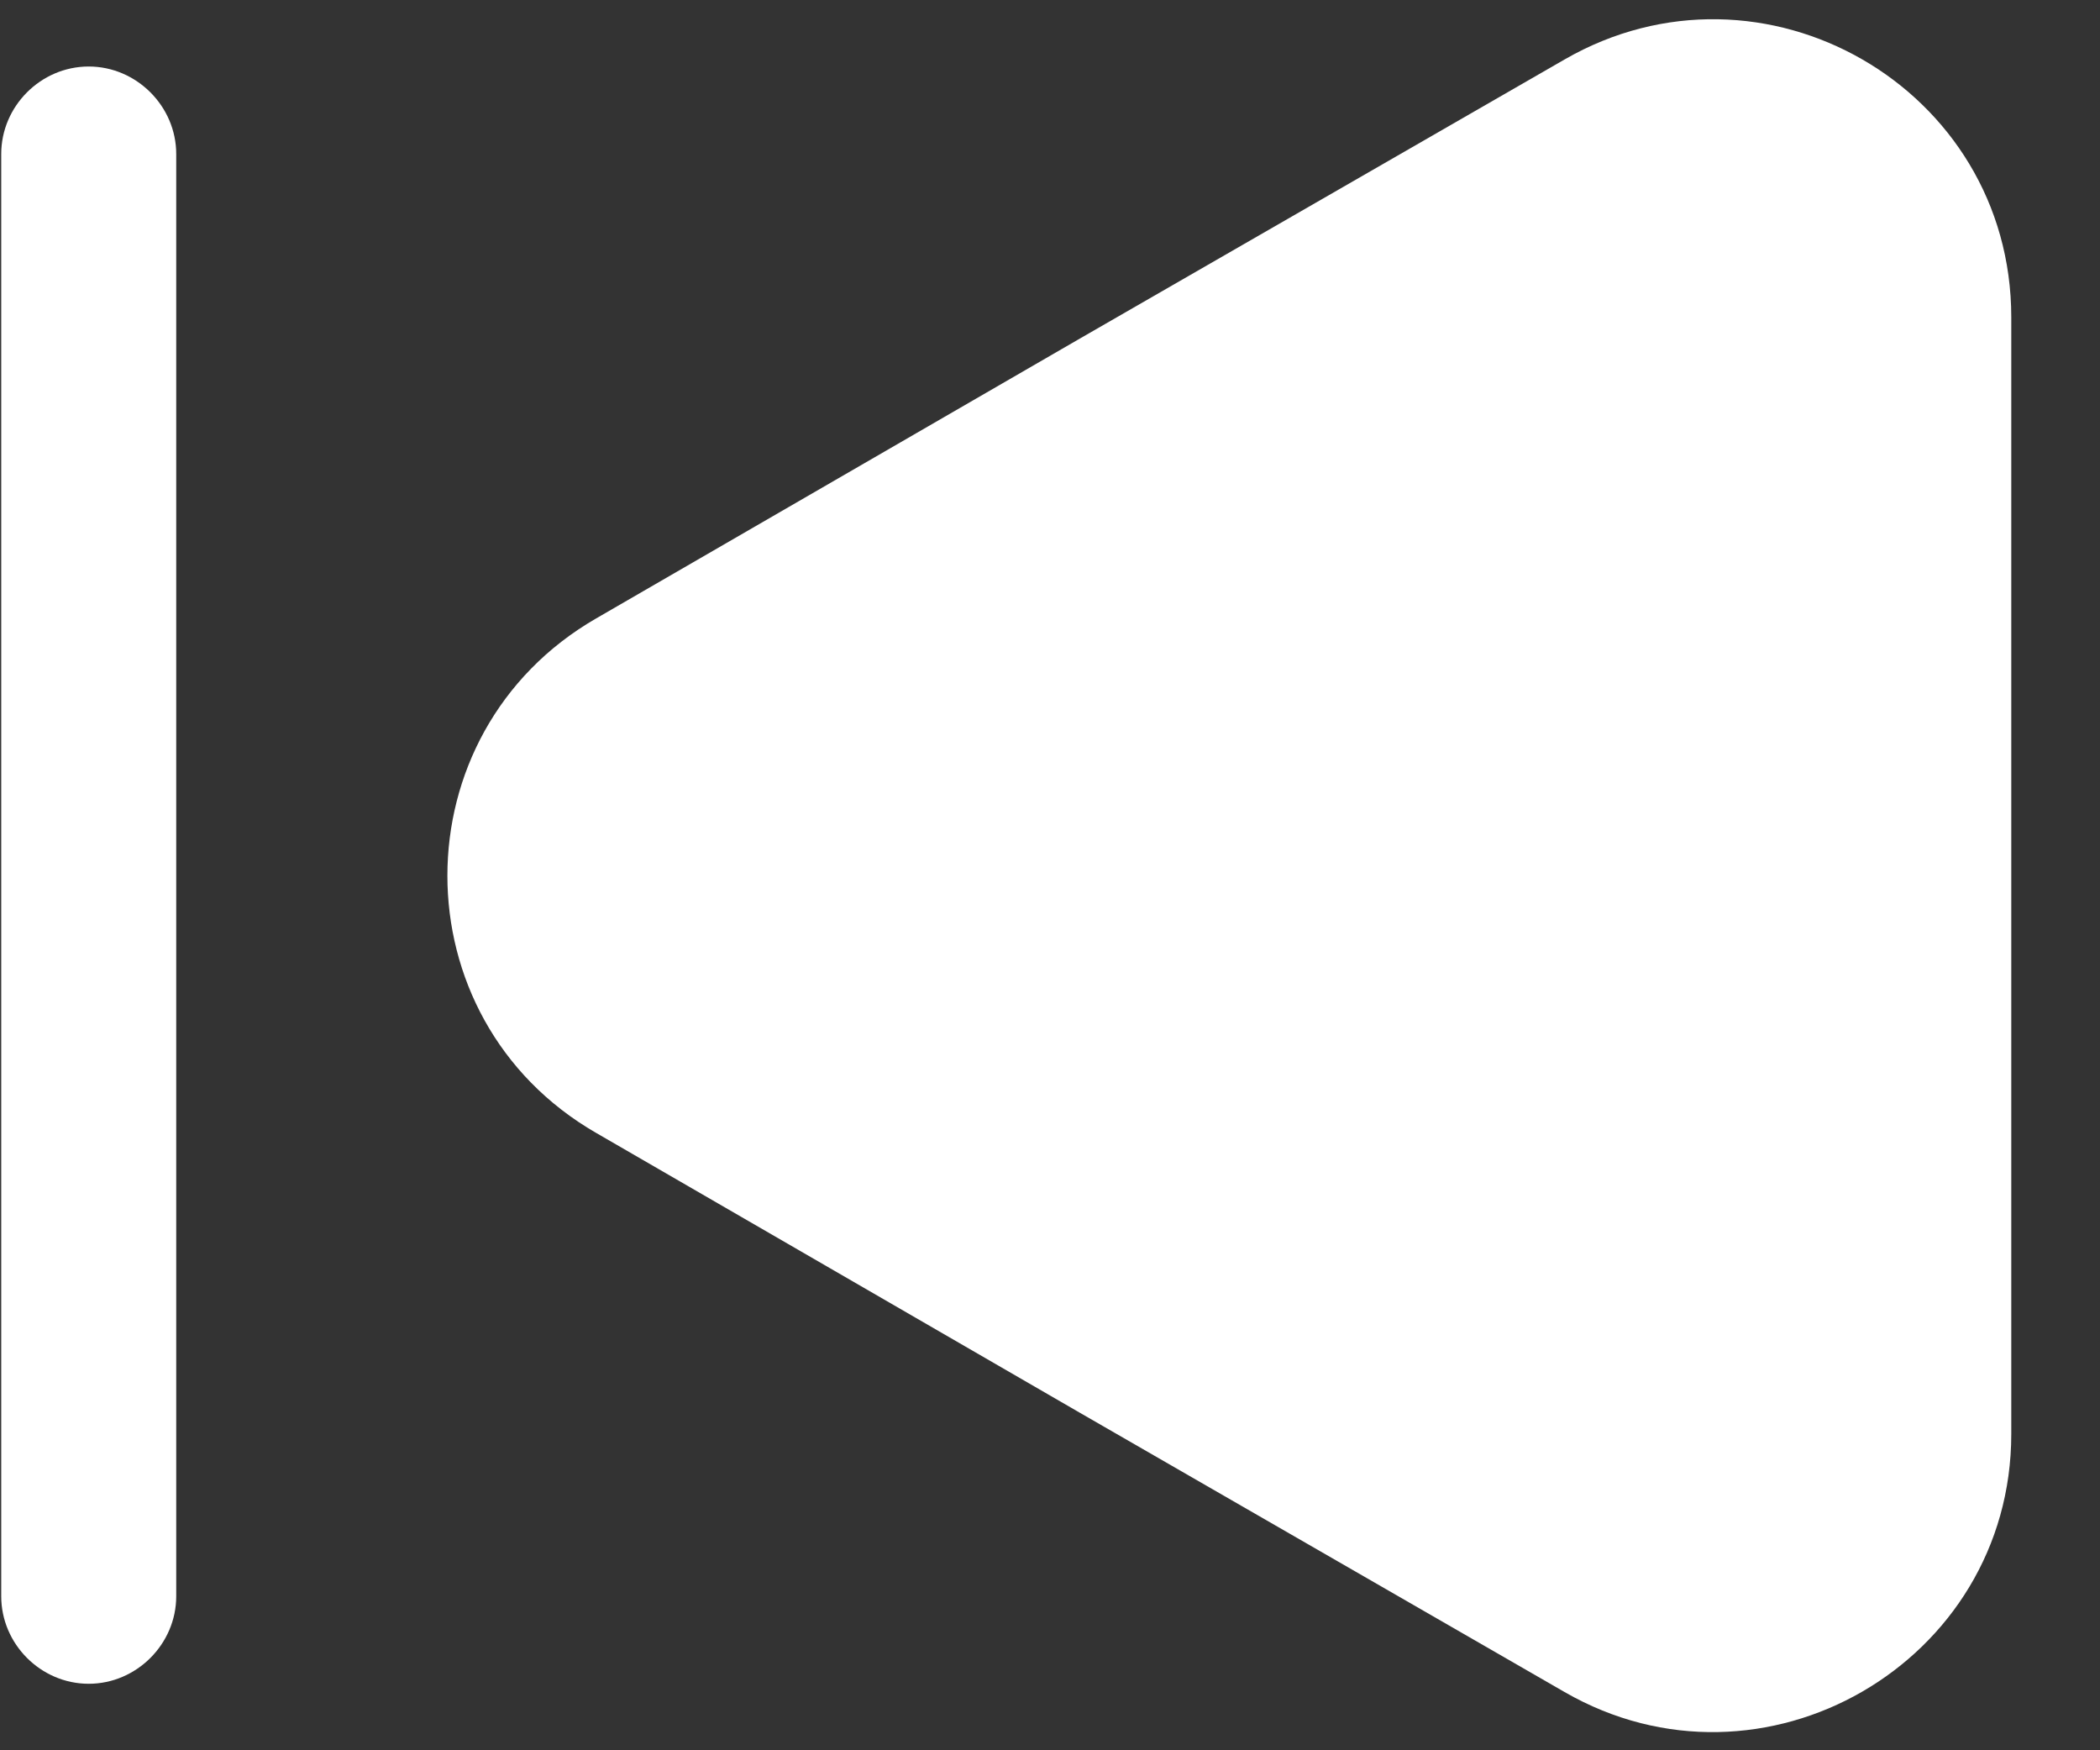 <svg width="12" height="10" viewBox="0 0 12 10" fill="none" xmlns="http://www.w3.org/2000/svg">
<rect x="0" y="0" width="12" height="10" fill="#333333" stroke="none"/>
<path d="M11.493 1.813V8.193C11.493 9.5 10.073 10.32 8.94 9.667L6.173 8.073L3.407 6.473C2.273 5.82 2.273 4.187 3.407 3.533L6.173 1.933L8.94 0.34C10.073 -0.313 11.493 0.5 11.493 1.813Z" fill="white"/>
<path d="M0.507 9.62C0.233 9.62 0.007 9.393 0.007 9.12V0.88C0.007 0.607 0.233 0.38 0.507 0.38C0.78 0.38 1.007 0.607 1.007 0.88V9.12C1.007 9.393 0.78 9.62 0.507 9.62Z" fill="white"/>
</svg>

